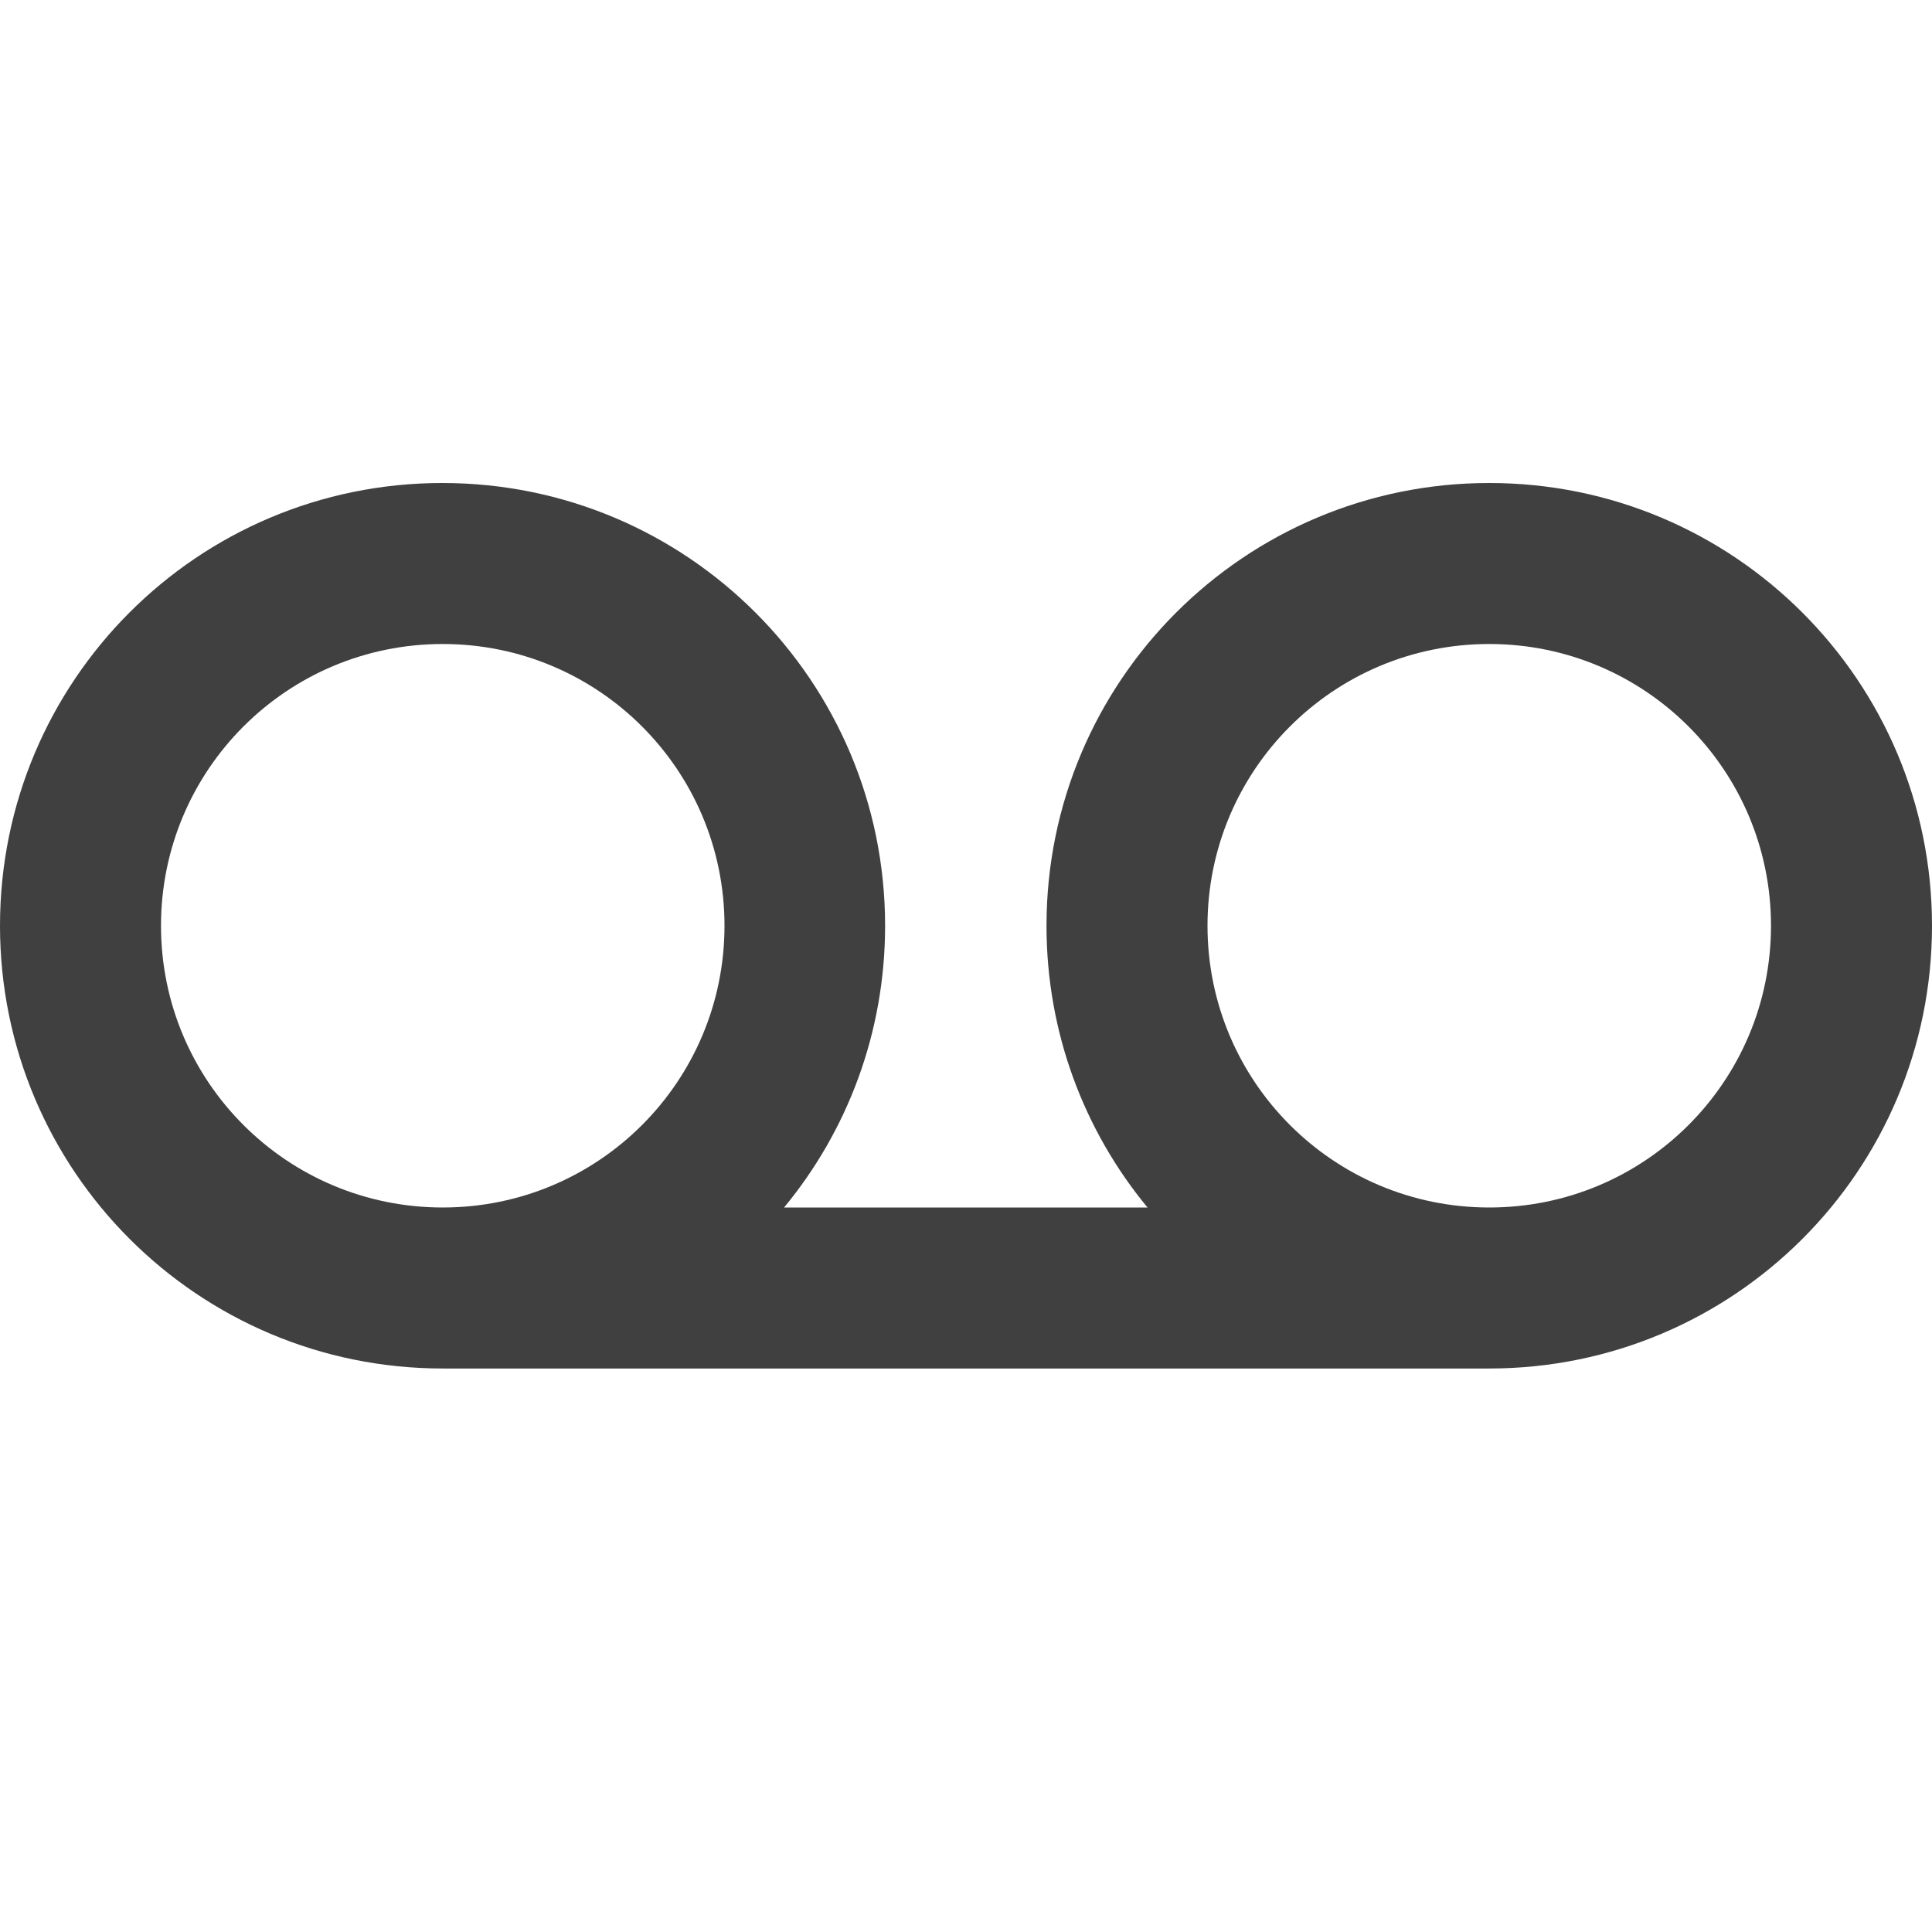 <?xml version="1.0" encoding="utf-8"?>
<!-- Generated by IcoMoon.io -->
<!DOCTYPE svg PUBLIC "-//W3C//DTD SVG 1.1//EN" "http://www.w3.org/Graphics/SVG/1.1/DTD/svg11.dtd">
<svg version="1.1" xmlns="http://www.w3.org/2000/svg" xmlns:xlink="http://www.w3.org/1999/xlink" width="24" height="24" viewBox="0 0 24 24">
<path fill="#404040" d="M18.5 6c-3.040 0-5.5 2.46-5.5 5.5 0 1.33 0.47 2.55 1.255 3.5h-4.515c0.785-0.95 1.255-2.17 1.255-3.5 0-3.040-2.46-5.5-5.5-5.5s-5.495 2.46-5.495 5.5 2.46 5.5 5.5 5.5h13c3.040 0 5.5-2.46 5.5-5.5s-2.46-5.5-5.5-5.5zM5.5 15c-1.935 0-3.5-1.565-3.5-3.5s1.565-3.5 3.5-3.5 3.5 1.565 3.5 3.5-1.565 3.5-3.5 3.5zM18.5 15c-1.935 0-3.5-1.565-3.5-3.5s1.565-3.5 3.5-3.5 3.5 1.565 3.5 3.5-1.565 3.5-3.5 3.5z"></path>
</svg>
